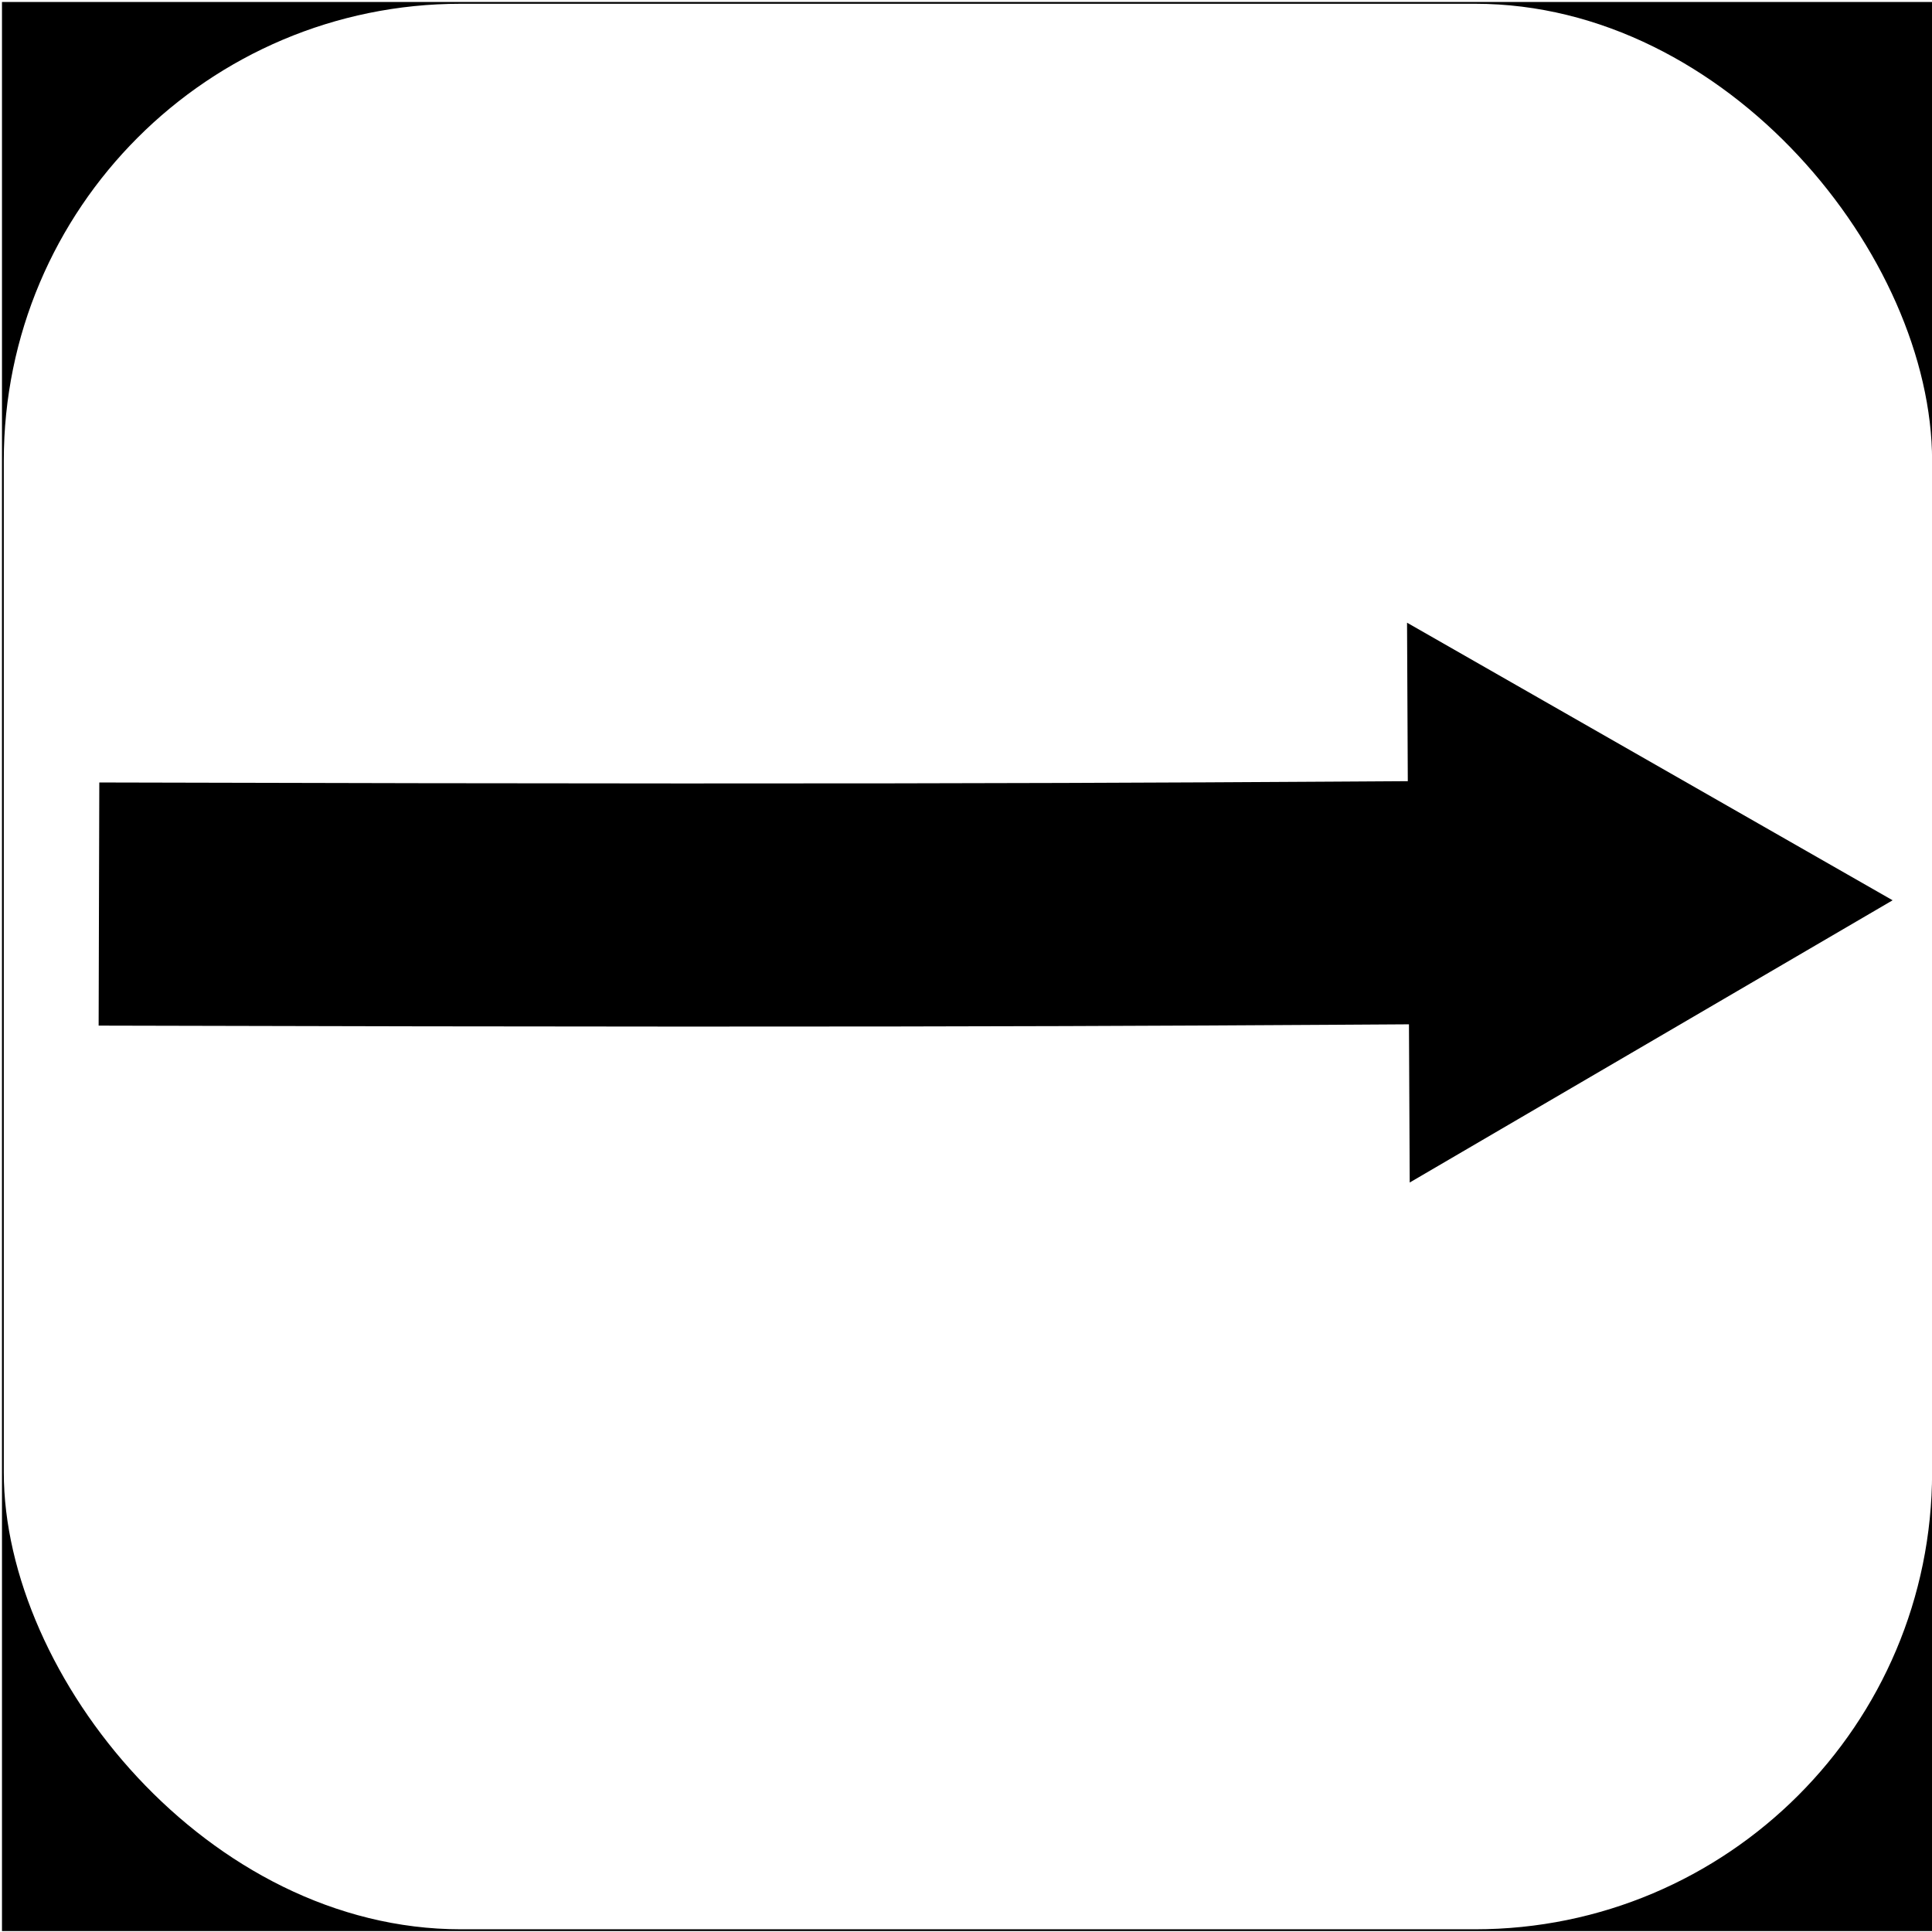 <?xml version="1.0" encoding="UTF-8" standalone="no"?>
<!-- Created with Inkscape (http://www.inkscape.org/) -->

<svg
   width="320mm"
   height="320mm"
   viewBox="0 0 320 320"
   version="1.1"
   id="svg1"
   sodipodi:docname="seq.svg"
   inkscape:version="1.4.2 (2aeb623e1d, 2025-05-12)"
   inkscape:export-filename="../2c744d4c/seq.png"
   inkscape:export-xdpi="2.5424767"
   inkscape:export-ydpi="2.5424767"
   xmlns:inkscape="http://www.inkscape.org/namespaces/inkscape"
   xmlns:sodipodi="http://sodipodi.sourceforge.net/DTD/sodipodi-0.dtd"
   xmlns="http://www.w3.org/2000/svg"
   xmlns:svg="http://www.w3.org/2000/svg">
  <sodipodi:namedview
     id="namedview1"
     pagecolor="#ffffff"
     bordercolor="#666666"
     borderopacity="1.0"
     inkscape:showpageshadow="2"
     inkscape:pageopacity="0.0"
     inkscape:pagecheckerboard="0"
     inkscape:deskcolor="#d1d1d1"
     inkscape:document-units="mm"
     inkscape:zoom="0.806938"
     inkscape:cx="400.27859"
     inkscape:cy="777.631"
     inkscape:window-width="2494"
     inkscape:window-height="1531"
     inkscape:window-x="0"
     inkscape:window-y="0"
     inkscape:window-maximized="1"
     inkscape:current-layer="layer10" />
  <defs
     id="defs1">
    <marker
       style="overflow:visible"
       id="Triangle"
       refX="0"
       refY="0"
       orient="auto-start-reverse"
       inkscape:stockid="Triangle arrow"
       markerWidth="14"
       markerHeight="14"
       viewBox="0 0 1 1"
       inkscape:isstock="true"
       inkscape:collect="always"
       preserveAspectRatio="xMidYMid"
       markerUnits="userSpaceOnUse">
      <path
         transform="scale(0.5)"
         style="fill:context-stroke;fill-rule:evenodd;stroke:context-stroke;stroke-width:1pt"
         d="M 5.77,0 -2.88,5 V -5 Z"
         id="path135" />
    </marker>
    <marker
       style="overflow:visible"
       id="marker8"
       refX="0"
       refY="0"
       orient="auto-start-reverse"
       inkscape:stockid="Triangle arrow"
       markerWidth="11.001"
       markerHeight="11.001"
       viewBox="0 0 1 1"
       inkscape:isstock="true"
       inkscape:collect="always"
       preserveAspectRatio="xMidYMid"
       markerUnits="userSpaceOnUse">
      <path
         transform="scale(0.5)"
         style="fill:context-stroke;fill-rule:evenodd;stroke:context-stroke;stroke-width:1pt"
         d="M 5.77,0 -2.88,5 V -5 Z"
         id="path8" />
    </marker>
    <marker
       style="overflow:visible"
       id="marker8-0"
       refX="0"
       refY="0"
       orient="auto-start-reverse"
       inkscape:stockid="Triangle arrow"
       markerWidth="11.001"
       markerHeight="11.001"
       viewBox="0 0 1 1"
       inkscape:isstock="true"
       inkscape:collect="always"
       preserveAspectRatio="xMidYMid"
       markerUnits="userSpaceOnUse">
      <path
         transform="scale(0.5)"
         style="fill:context-stroke;fill-rule:evenodd;stroke:context-stroke;stroke-width:1pt"
         d="M 5.77,0 -2.88,5 V -5 Z"
         id="path8-9" />
    </marker>
  </defs>
  <rect
     style="display:inline;fill:#000000;fill-opacity:1;fill-rule:evenodd;stroke:none;stroke-width:24.272;stroke-linecap:round;stroke-dasharray:none;stroke-opacity:0.136"
     id="rect10"
     width="319.688"
     height="319.517"
     x="0.328"
     y="0.328" />
  <g
     inkscape:groupmode="layer"
     id="layer11"
     inkscape:label="base">
    <rect
       style="fill:#ffffff;fill-opacity:1;fill-rule:evenodd;stroke:none;stroke-width:40.534;stroke-linecap:round;stroke-dasharray:none;stroke-opacity:0.136"
       id="rect9"
       width="319.389"
       height="318.929"
       x="0.627"
       y="0.622"
       ry="75.71" />
  </g>
  <g
     inkscape:groupmode="layer"
     id="layer9"
     inkscape:label="bg" />
  <g
     inkscape:groupmode="layer"
     id="layer10"
     inkscape:label="fg"
     style="display:inline"
     transform="matrix(1.076,0,0,1.076,-9.642,-4.738)">
    <path
       style="display:inline;fill:none;stroke:#000000;stroke-width:10.445;stroke-linecap:butt;stroke-linejoin:miter;stroke-dasharray:none;stroke-opacity:1;marker-end:url(#marker8)"
       d="m -296.254,84.102 84.218,0.712 59.653,0.854 21.174,-21.102 c 14.858,-7.347 14.377,-49.714 39.045,-50.31 l 30.407,0.338"
       id="path7"
       sodipodi:nodetypes="cccccc" />
    <path
       style="display:inline;fill:none;stroke:#000000;stroke-width:30.558;stroke-linecap:butt;stroke-linejoin:miter;stroke-dasharray:none;stroke-opacity:1;marker-end:url(#marker8-0)"
       d="m -61.271,216.992 -127.969,0.346 c -20.14,0.676 -49.714,-14.377 -50.31,-39.045 l 0.338,-30.407"
       id="path7-0"
       sodipodi:nodetypes="cccc" />
    <path
       style="display:inline;fill:none;stroke:#000000;stroke-width:37.427;stroke-linecap:butt;stroke-linejoin:miter;stroke-dasharray:none;stroke-opacity:1;marker-end:url(#Triangle)"
       d="m 24.195,143.565 c 146.214,0.4 174.325,-0.091 226.388,-0.34"
       id="path10"
       sodipodi:nodetypes="cc" />
  </g>
  <g
     inkscape:groupmode="layer"
     id="layer13"
     inkscape:label="fg 2" />
  <g
     inkscape:groupmode="layer"
     id="layer12"
     inkscape:label="fg 1" />
  <g
     inkscape:label="Layer 1"
     inkscape:groupmode="layer"
     id="layer1" />
</svg>
